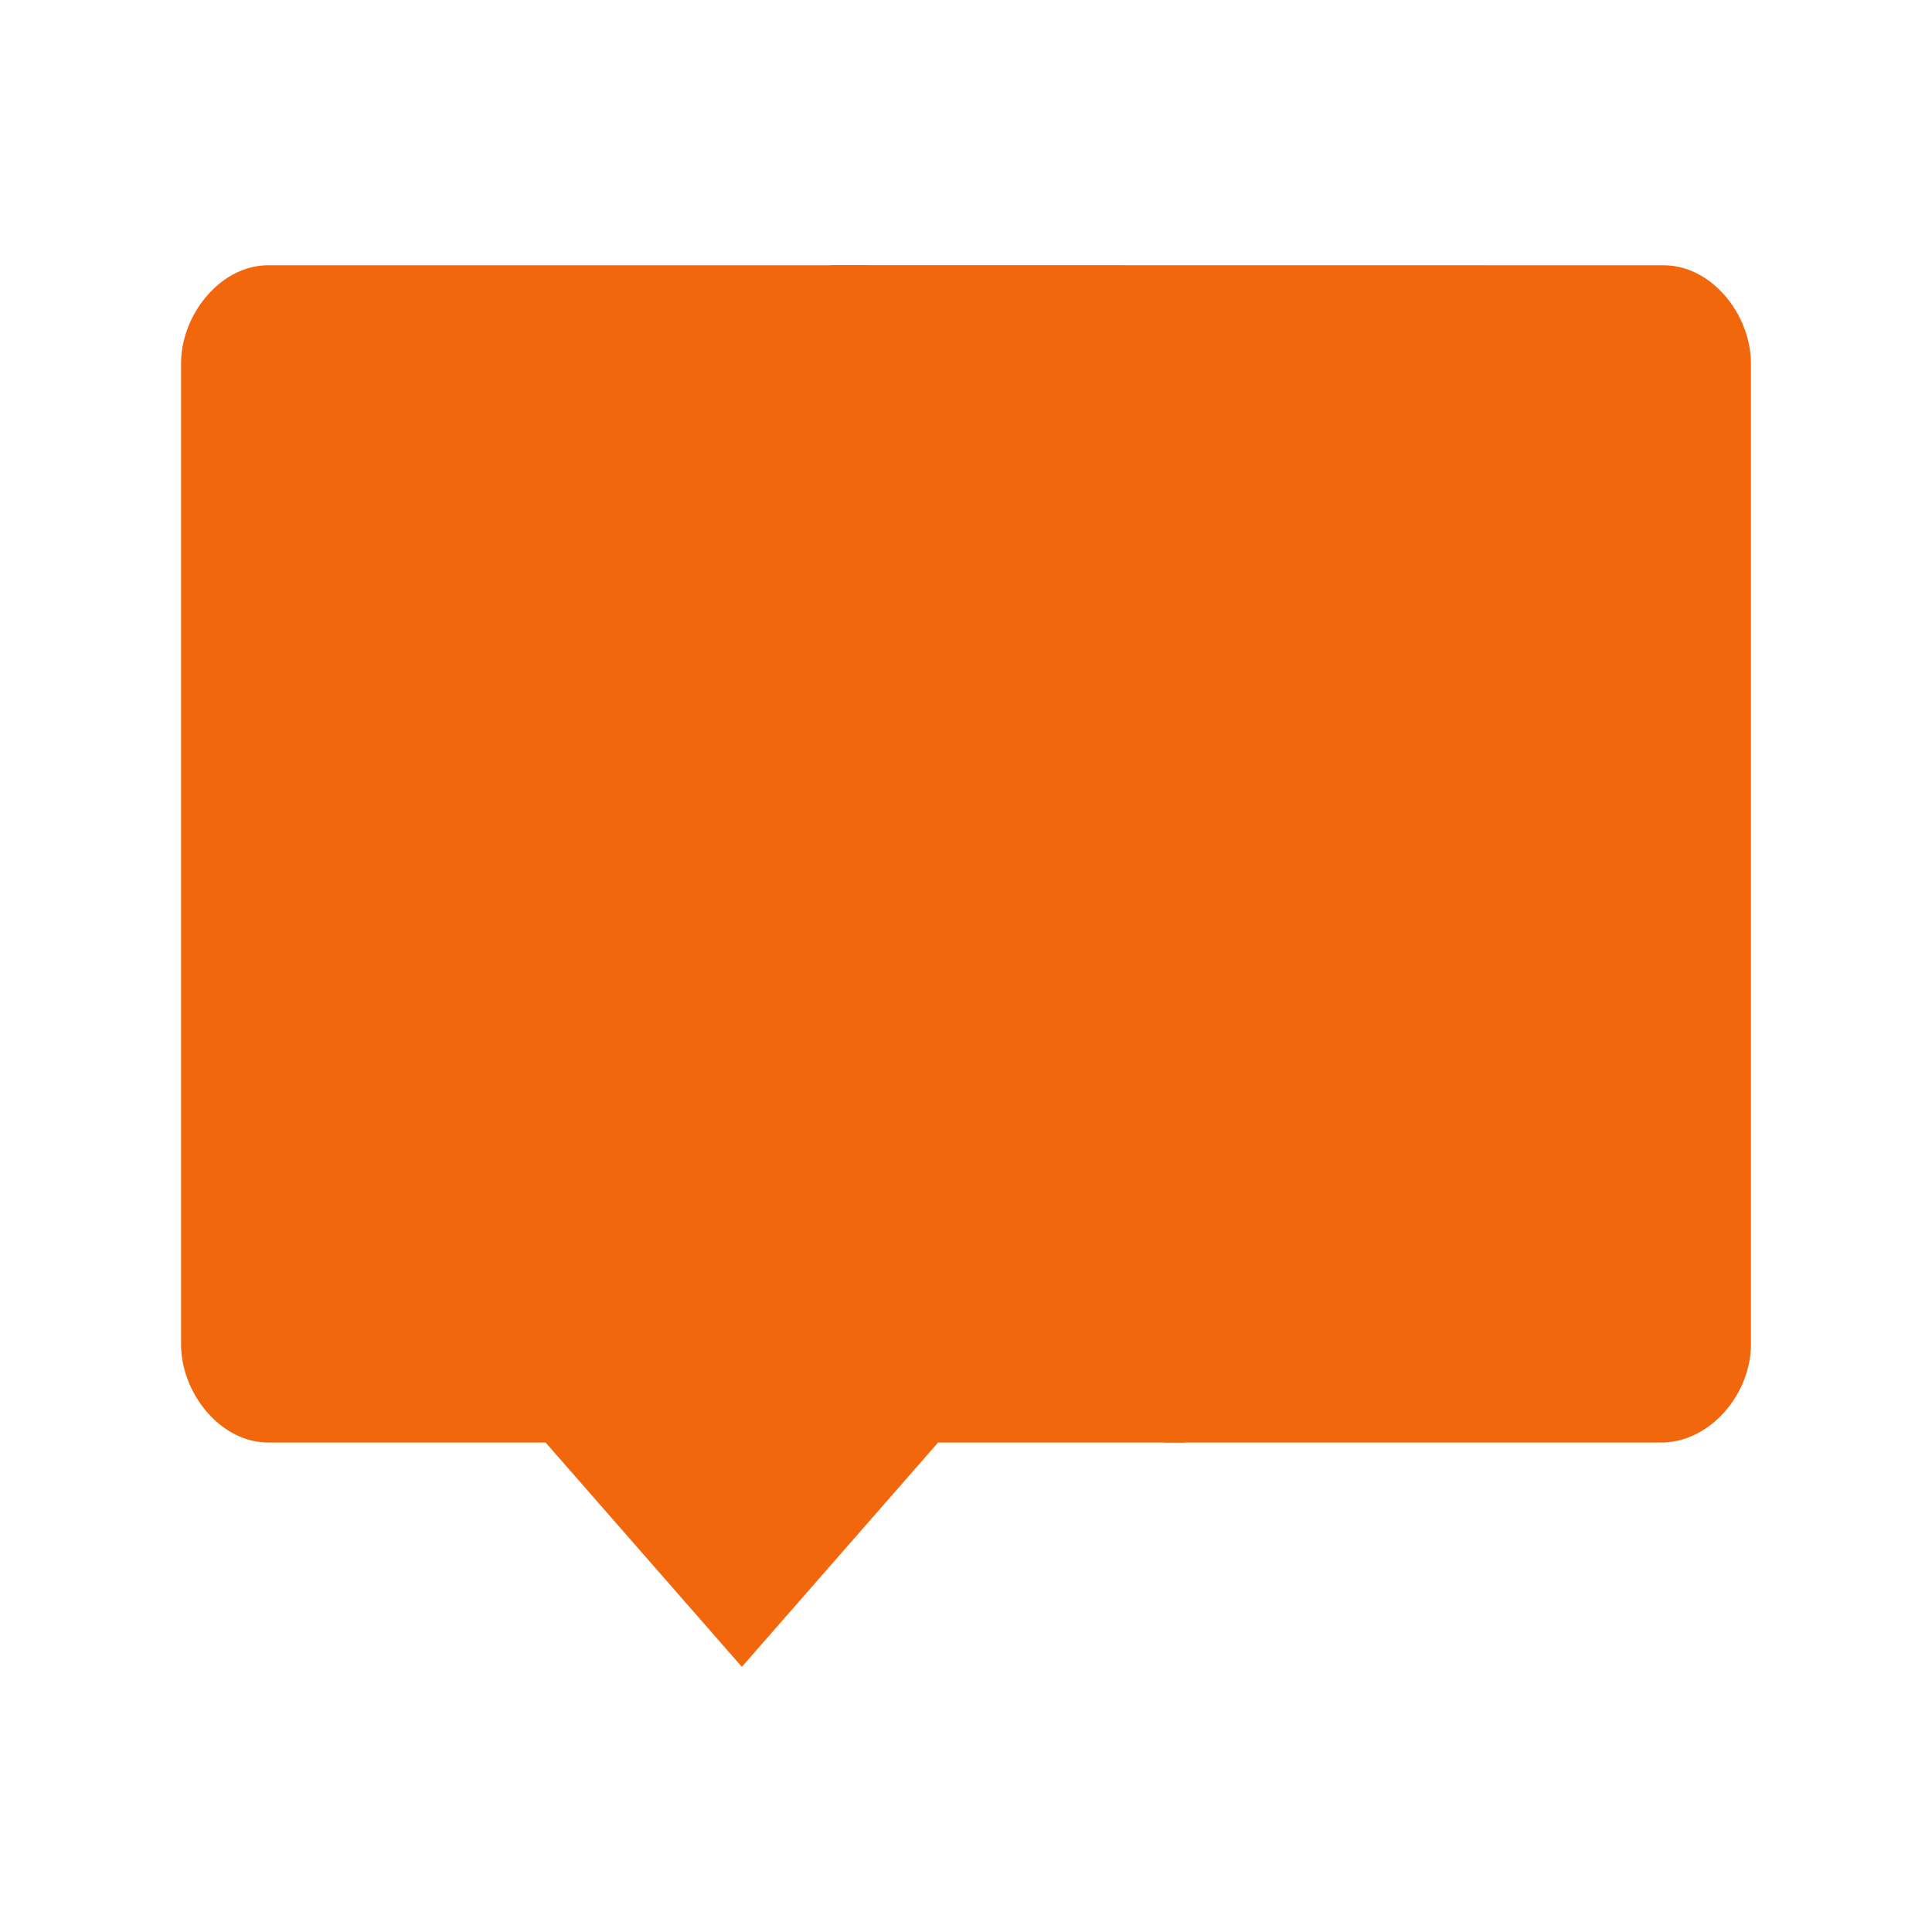 <svg width="64" height="64" version="1.1" viewBox="0 0 16.933 16.933" xmlns="http://www.w3.org/2000/svg" xmlns:xlink="http://www.w3.org/1999/xlink">
 <path d="M14.581 2.325c.424 0 .765.436.765.86v8.598c0 .424-.341.844-.765.86h-4.37l-1.72-.893-1.692.37-1.666-.424-1.888.19c-.421.042-.555-.328-.548-.752l.108-6.38c.007-.424.733-.681 1.116-.86l3.367-1.57z" fill="#f2660c"/>
 <path d="M2.352 2.325c-.423 0-.765.436-.765.86v8.598c0 .424.342.86.765.86h2.43l1.72 1.966 1.72-1.966h2.157a15.4 15.4 0 0 0 1.263-.943c1.896-1.649 2.473-4.692.715-6.659-1.203-1.344-3.353-1.748-4.754-.461-.932.856-1.208 2.407-.285 3.377.596.626 1.614.808 2.268.162.406-.401.522-1.21.082-1.635-.261-.253-.72-.323-.984-.035-.15.164-.19.545-.008.702.097.083.263.104.35-.006.042-.054.054-.145-.01-.19-.028-.02-.074-.024-.094.009-.006.012-.007.034.008.042.006.003.018.004.018-.003v-.005c-.009-.003 0-.005 0-.005.005-.003.013.003.013.008.003.017-.012.032-.027.035-.038.008-.065-.028-.074-.062-.012-.075.06-.131.128-.14.14-.016.242.116.251.243.019.24-.21.412-.43.421-.392.018-.665-.356-.673-.72-.01-.61.575-1.031 1.147-1.028.919.005 1.545.888 1.523 1.751-.034 1.339-1.326 2.247-2.592 2.194-1.9-.08-3.289-1.925-3.187-3.725.093-1.647 1.175-2.945 2.587-3.645z" fill="#f2660c"/>
</svg>
